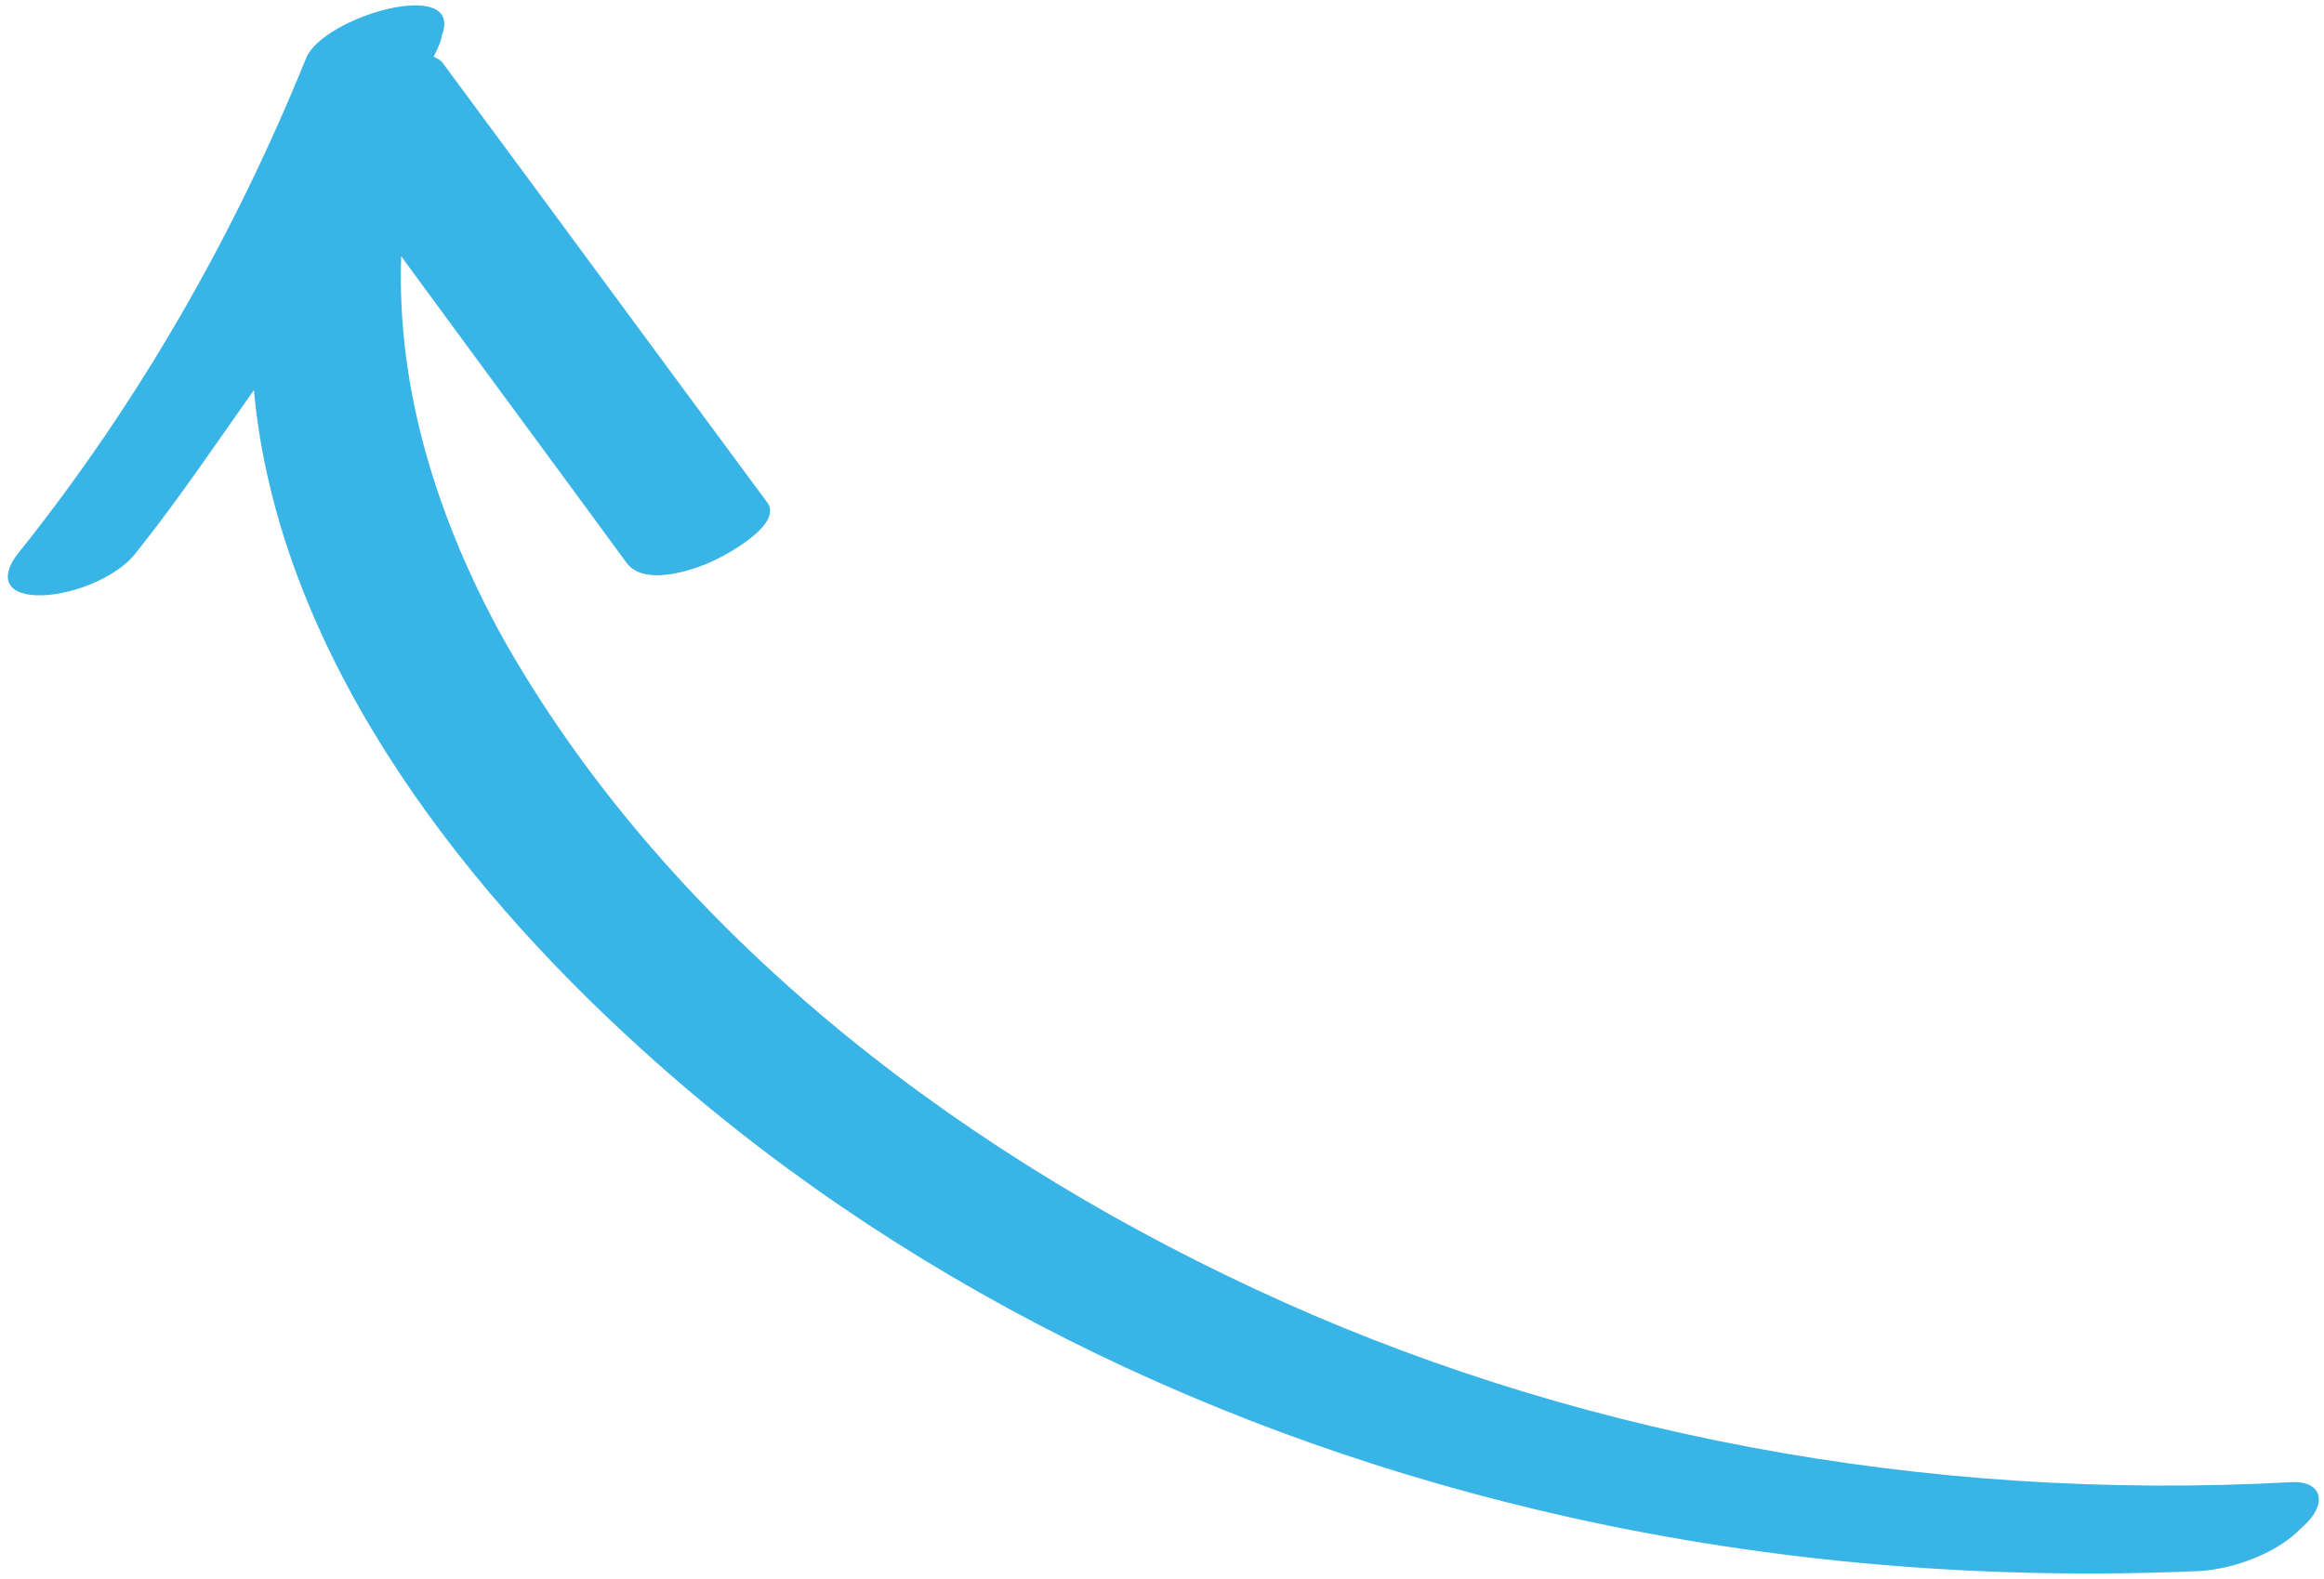 <?xml version="1.0" encoding="UTF-8" standalone="no"?><svg width='181' height='123' viewBox='0 0 181 123' fill='none' xmlns='http://www.w3.org/2000/svg'>
<path d='M178.491 115.462C149.703 117.042 121.699 111.634 97.676 100.387C73.342 89.046 51.599 71.775 39.11 49.613C34.123 40.515 30.878 30.44 31.245 19.961C37.124 27.987 42.92 35.82 48.8 43.847C50.088 45.587 53.45 44.603 55.276 43.819C56.417 43.329 61.044 40.883 59.756 39.143C51.384 27.828 42.928 16.321 34.556 5.006C34.473 4.813 34.078 4.523 33.767 4.428C34.057 3.844 34.347 3.261 34.41 2.776C36.191 -1.889 25.11 1.264 23.825 4.568C18.312 18.174 10.932 31.206 1.433 43.082C0.023 44.835 0.377 46.288 2.847 46.375C5.317 46.461 9.052 45.087 10.607 43.042C13.946 38.856 16.746 34.673 19.773 30.391C21.634 50.465 35.303 68.45 49.904 81.677C69.426 99.443 94.57 112.042 122.367 118.228C138.207 121.748 154.751 123.132 171.459 122.38C174.074 122.175 177.353 120.996 179.22 119.048C181.398 117.195 180.878 115.354 178.491 115.462Z' fill='#38B4E7'/>
</svg>
